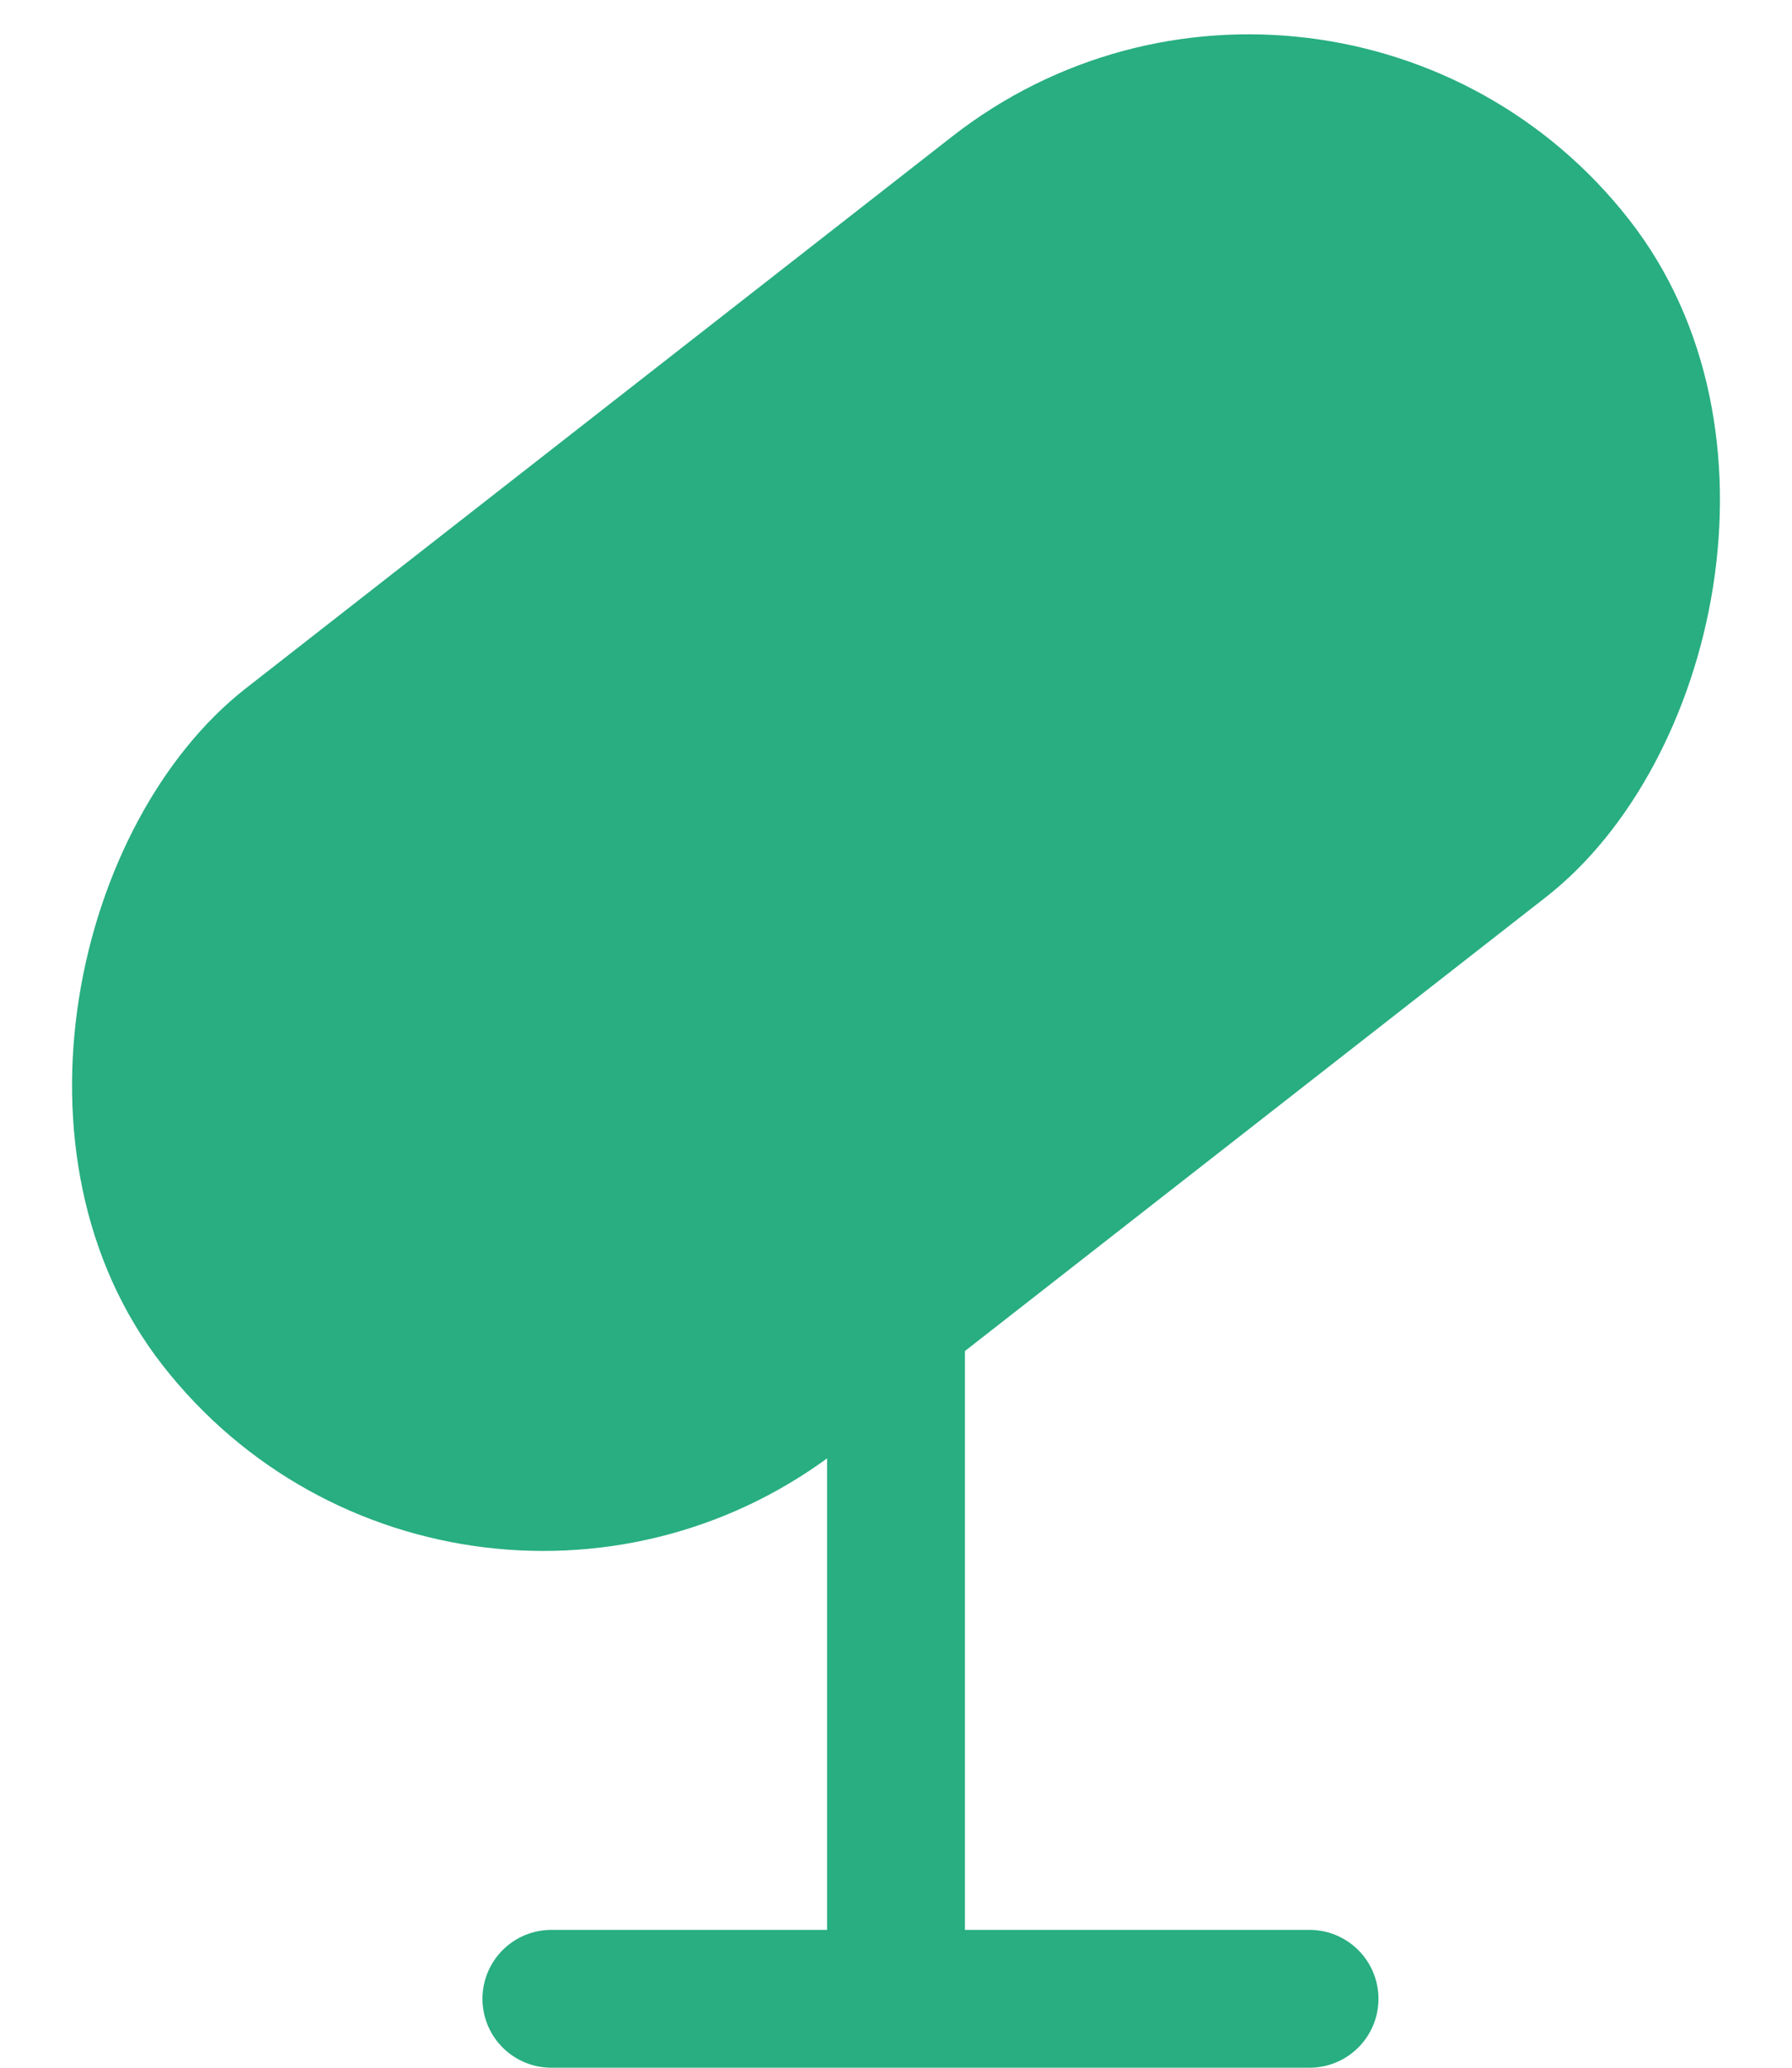 <?xml version="1.0" encoding="UTF-8"?>
<svg width="26px" height="30px" viewBox="0 0 26 30" version="1.1" xmlns="http://www.w3.org/2000/svg" xmlns:xlink="http://www.w3.org/1999/xlink">
    <!-- Generator: Sketch 49.1 (51147) - http://www.bohemiancoding.com/sketch -->
    <title>Group 89</title>
    <desc>Created with Sketch.</desc>
    <defs></defs>
    <g id="Page-1" stroke="none" stroke-width="1" fill="none" fill-rule="evenodd">
        <g id="Group-89" transform="translate(-2, -3)">
            <g id="Group-22">
                <rect id="Rectangle-69" fill="#28AE80" transform="translate(15, 14.5) rotate(52) translate(-15, -14.5) " x="8" y="1" width="14" height="27" rx="7"></rect>
                <path d="M15,22.5 L15,31.5" id="Line-22" stroke="#28AE80" stroke-width="2" stroke-linecap="square"></path>
                <path d="M21,32 L10,32" id="Line-22" stroke="#28AE80" stroke-width="2" stroke-linecap="round"></path>
            </g>
        </g>
    </g>
</svg>
